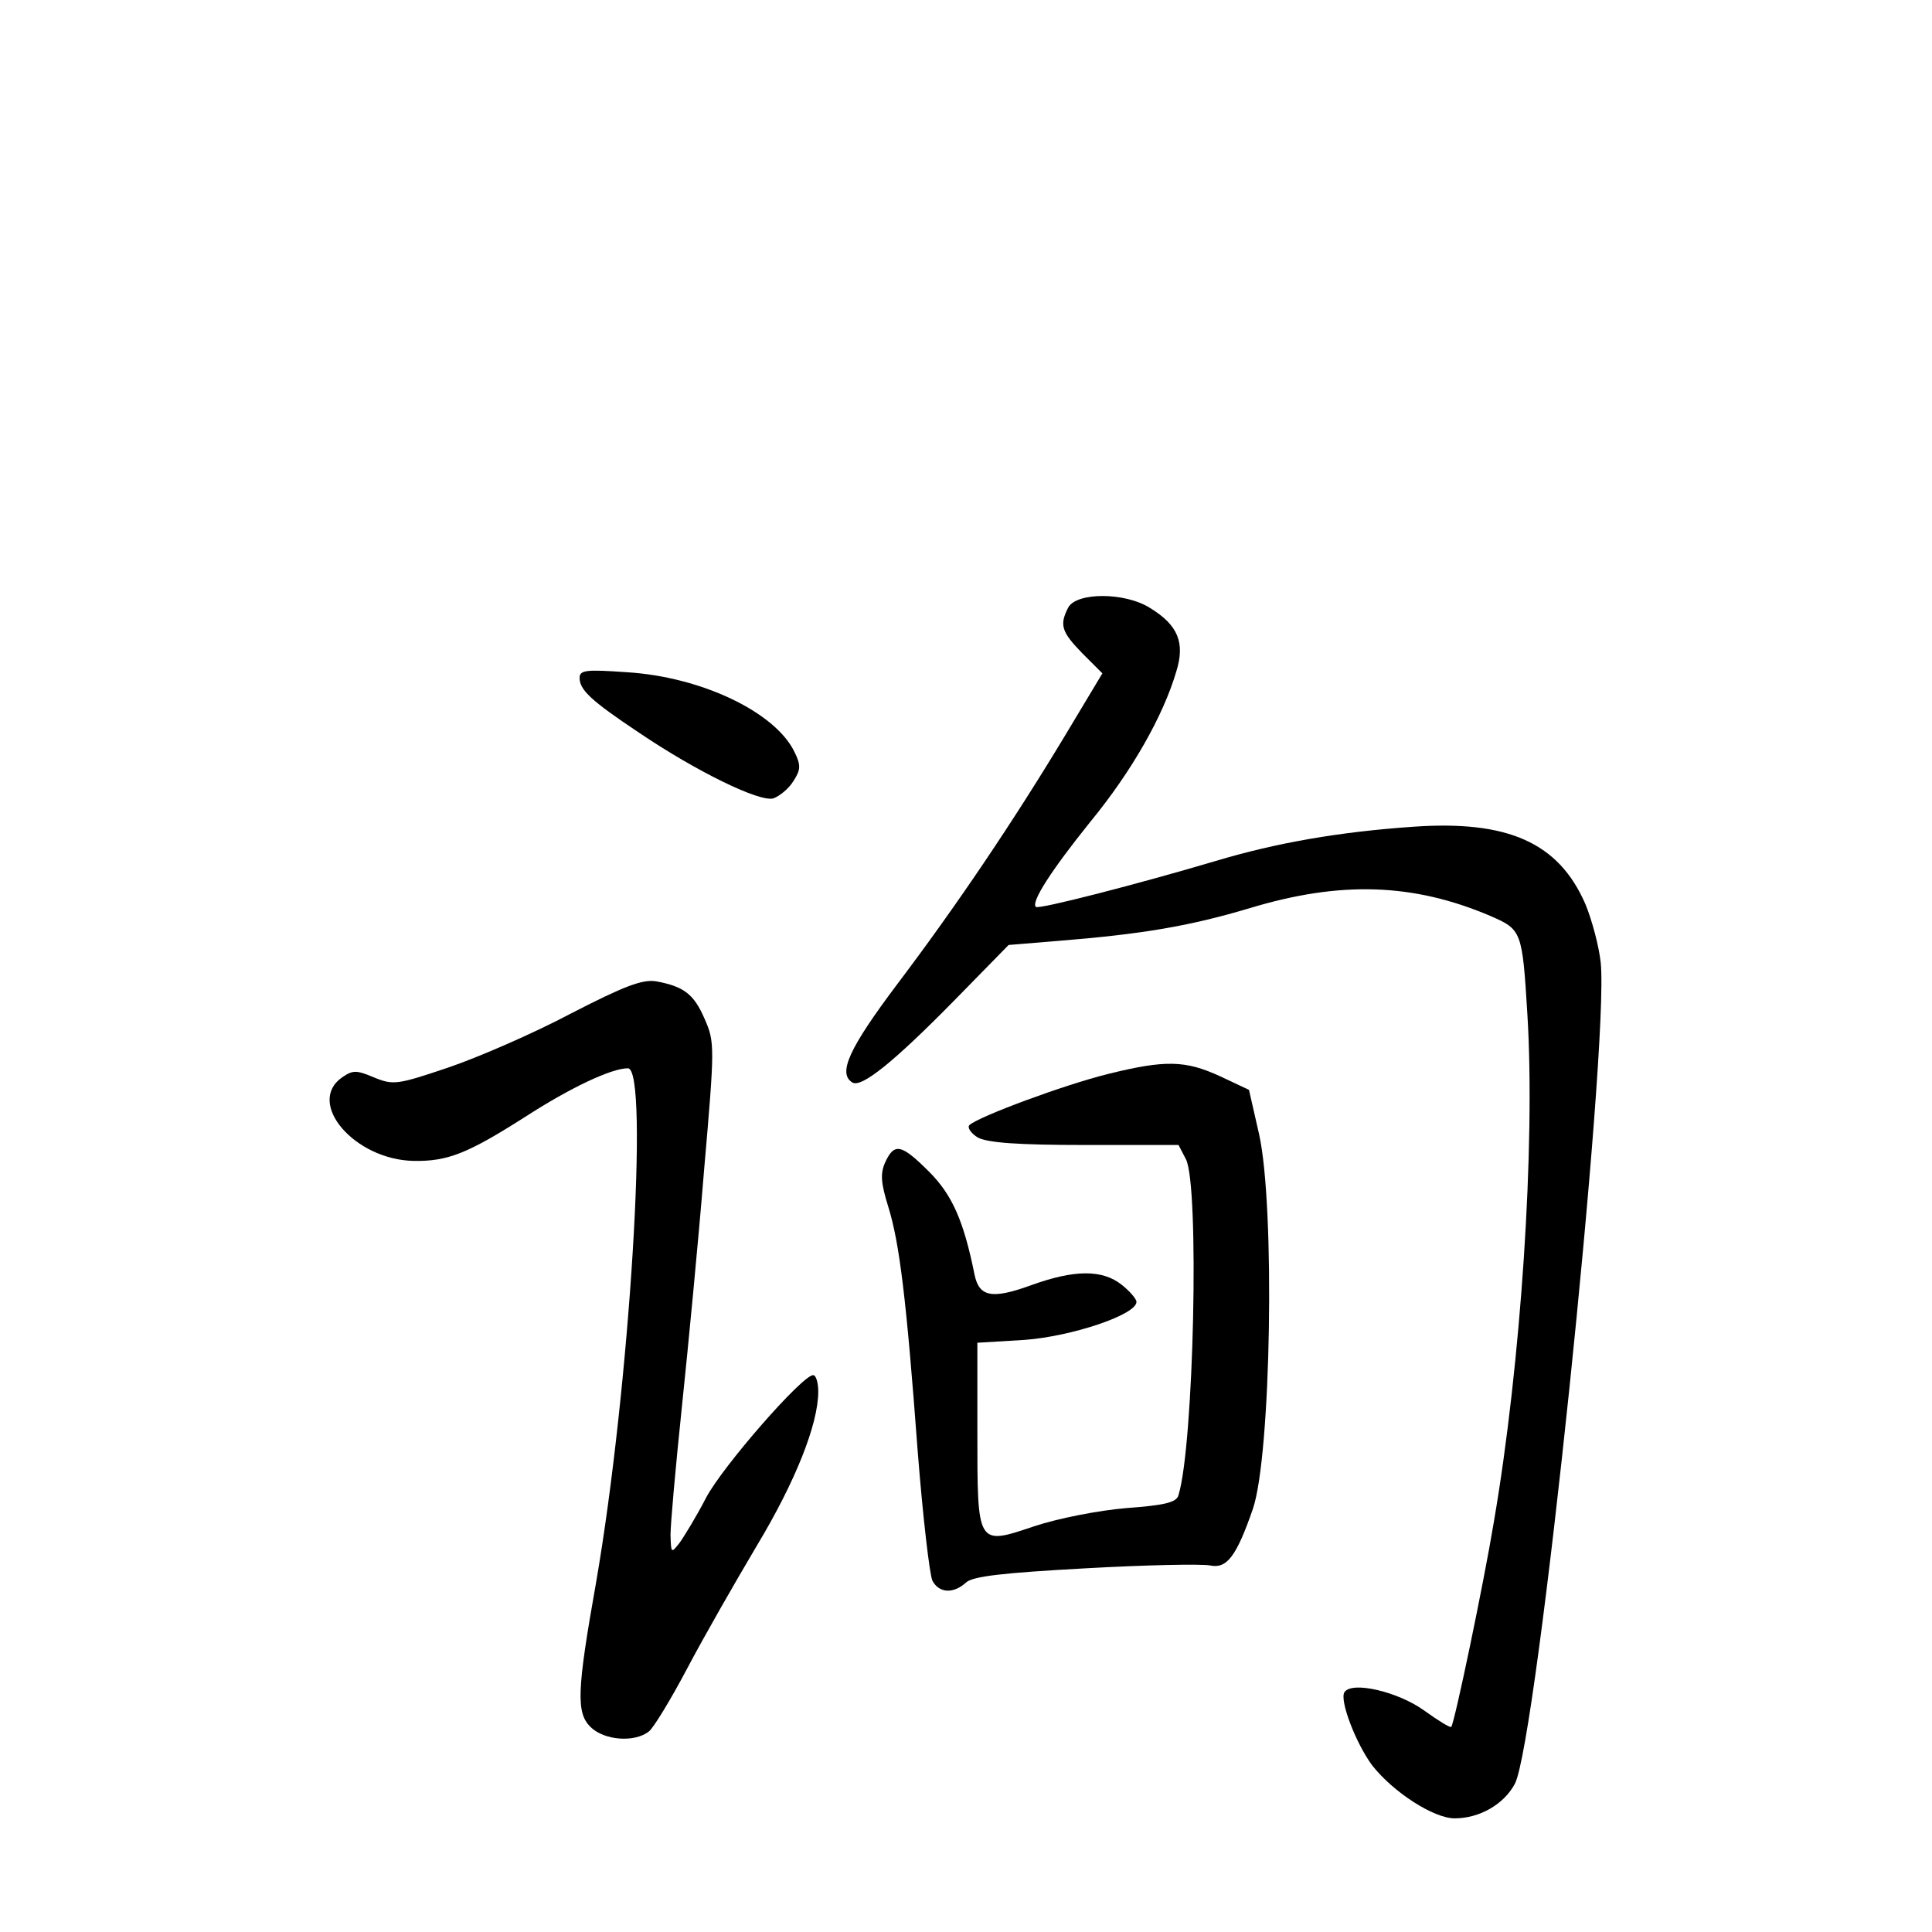 <?xml version="1.0" standalone="no"?>
<!DOCTYPE svg PUBLIC "-//W3C//DTD SVG 20010904//EN"
 "http://www.w3.org/TR/2001/REC-SVG-20010904/DTD/svg10.dtd">
<svg version="1.0" xmlns="http://www.w3.org/2000/svg"
 width="340pt" height="340pt" viewBox="0 0 340 340"
 preserveAspectRatio="xMidYMid meet">
<g transform="translate(0,340) scale(0.1,-0.1)"
fill="#000000" stroke="none">
<path d="M1880 2331 c-16 -31 -12 -43 25 -81 l35 -35 -66 -110 c-91 -151 -190
-298 -295 -437 -85 -113 -105 -157 -79 -173 16 -10 74 37 180 145 l95 97 85 7
c150 12 233 26 340 58 159 48 287 44 423 -14 55 -24 56 -26 65 -174 14 -229
-11 -612 -59 -892 -18 -109 -69 -353 -75 -361 -2 -2 -23 11 -48 29 -46 33
-127 52 -140 32 -9 -14 20 -90 49 -129 37 -47 108 -93 145 -93 44 0 87 25 106
61 39 75 166 1295 151 1445 -3 28 -15 74 -27 103 -47 108 -136 148 -304 136
-129 -9 -239 -28 -346 -60 -138 -41 -313 -86 -317 -81 -9 8 26 63 96 150 73
89 128 186 151 264 16 51 3 82 -46 112 -44 28 -129 28 -144 1z"/>
<path d="M1020 2207 c0 -21 20 -40 104 -96 102 -69 213 -123 237 -116 11 4 27
17 35 30 13 20 14 28 2 52 -34 70 -164 132 -295 140 -71 5 -83 4 -83 -10z"/>
<path d="M1004 1616 c-66 -35 -163 -77 -216 -95 -89 -30 -96 -31 -130 -17 -31
13 -37 13 -56 0 -64 -45 22 -145 126 -147 60 -1 95 13 197 78 79 51 151 85
180 85 38 0 3 -564 -56 -905 -34 -191 -35 -229 -10 -254 24 -24 78 -28 103 -8
8 6 39 57 68 112 29 55 84 151 122 215 68 113 108 214 108 271 0 16 -4 29 -9
29 -19 0 -158 -159 -188 -215 -17 -33 -39 -69 -47 -80 -15 -19 -15 -19 -16 14
0 19 9 120 20 225 11 105 29 292 39 416 19 219 19 226 1 267 -19 44 -37 57
-85 66 -24 4 -56 -8 -151 -57z"/>
<path d="M1950 1510 c-77 -19 -228 -75 -244 -90 -4 -4 2 -14 15 -22 18 -9 69
-13 189 -13 l164 0 13 -25 c24 -46 14 -503 -13 -591 -3 -13 -24 -18 -92 -23
-48 -4 -120 -18 -162 -32 -101 -34 -100 -35 -100 167 l0 156 83 5 c82 6 197
44 197 67 0 5 -12 19 -26 30 -34 27 -83 27 -160 -1 -69 -25 -91 -20 -99 19
-19 94 -39 140 -80 181 -49 49 -61 51 -77 17 -9 -20 -8 -36 5 -78 20 -64 32
-162 52 -431 9 -115 21 -218 26 -228 12 -22 37 -23 59 -3 12 11 64 17 210 25
107 6 205 8 220 5 29 -6 46 16 75 100 32 95 39 530 11 658 l-18 79 -51 24
c-61 28 -96 29 -197 4z"/>
</g>
</svg>
